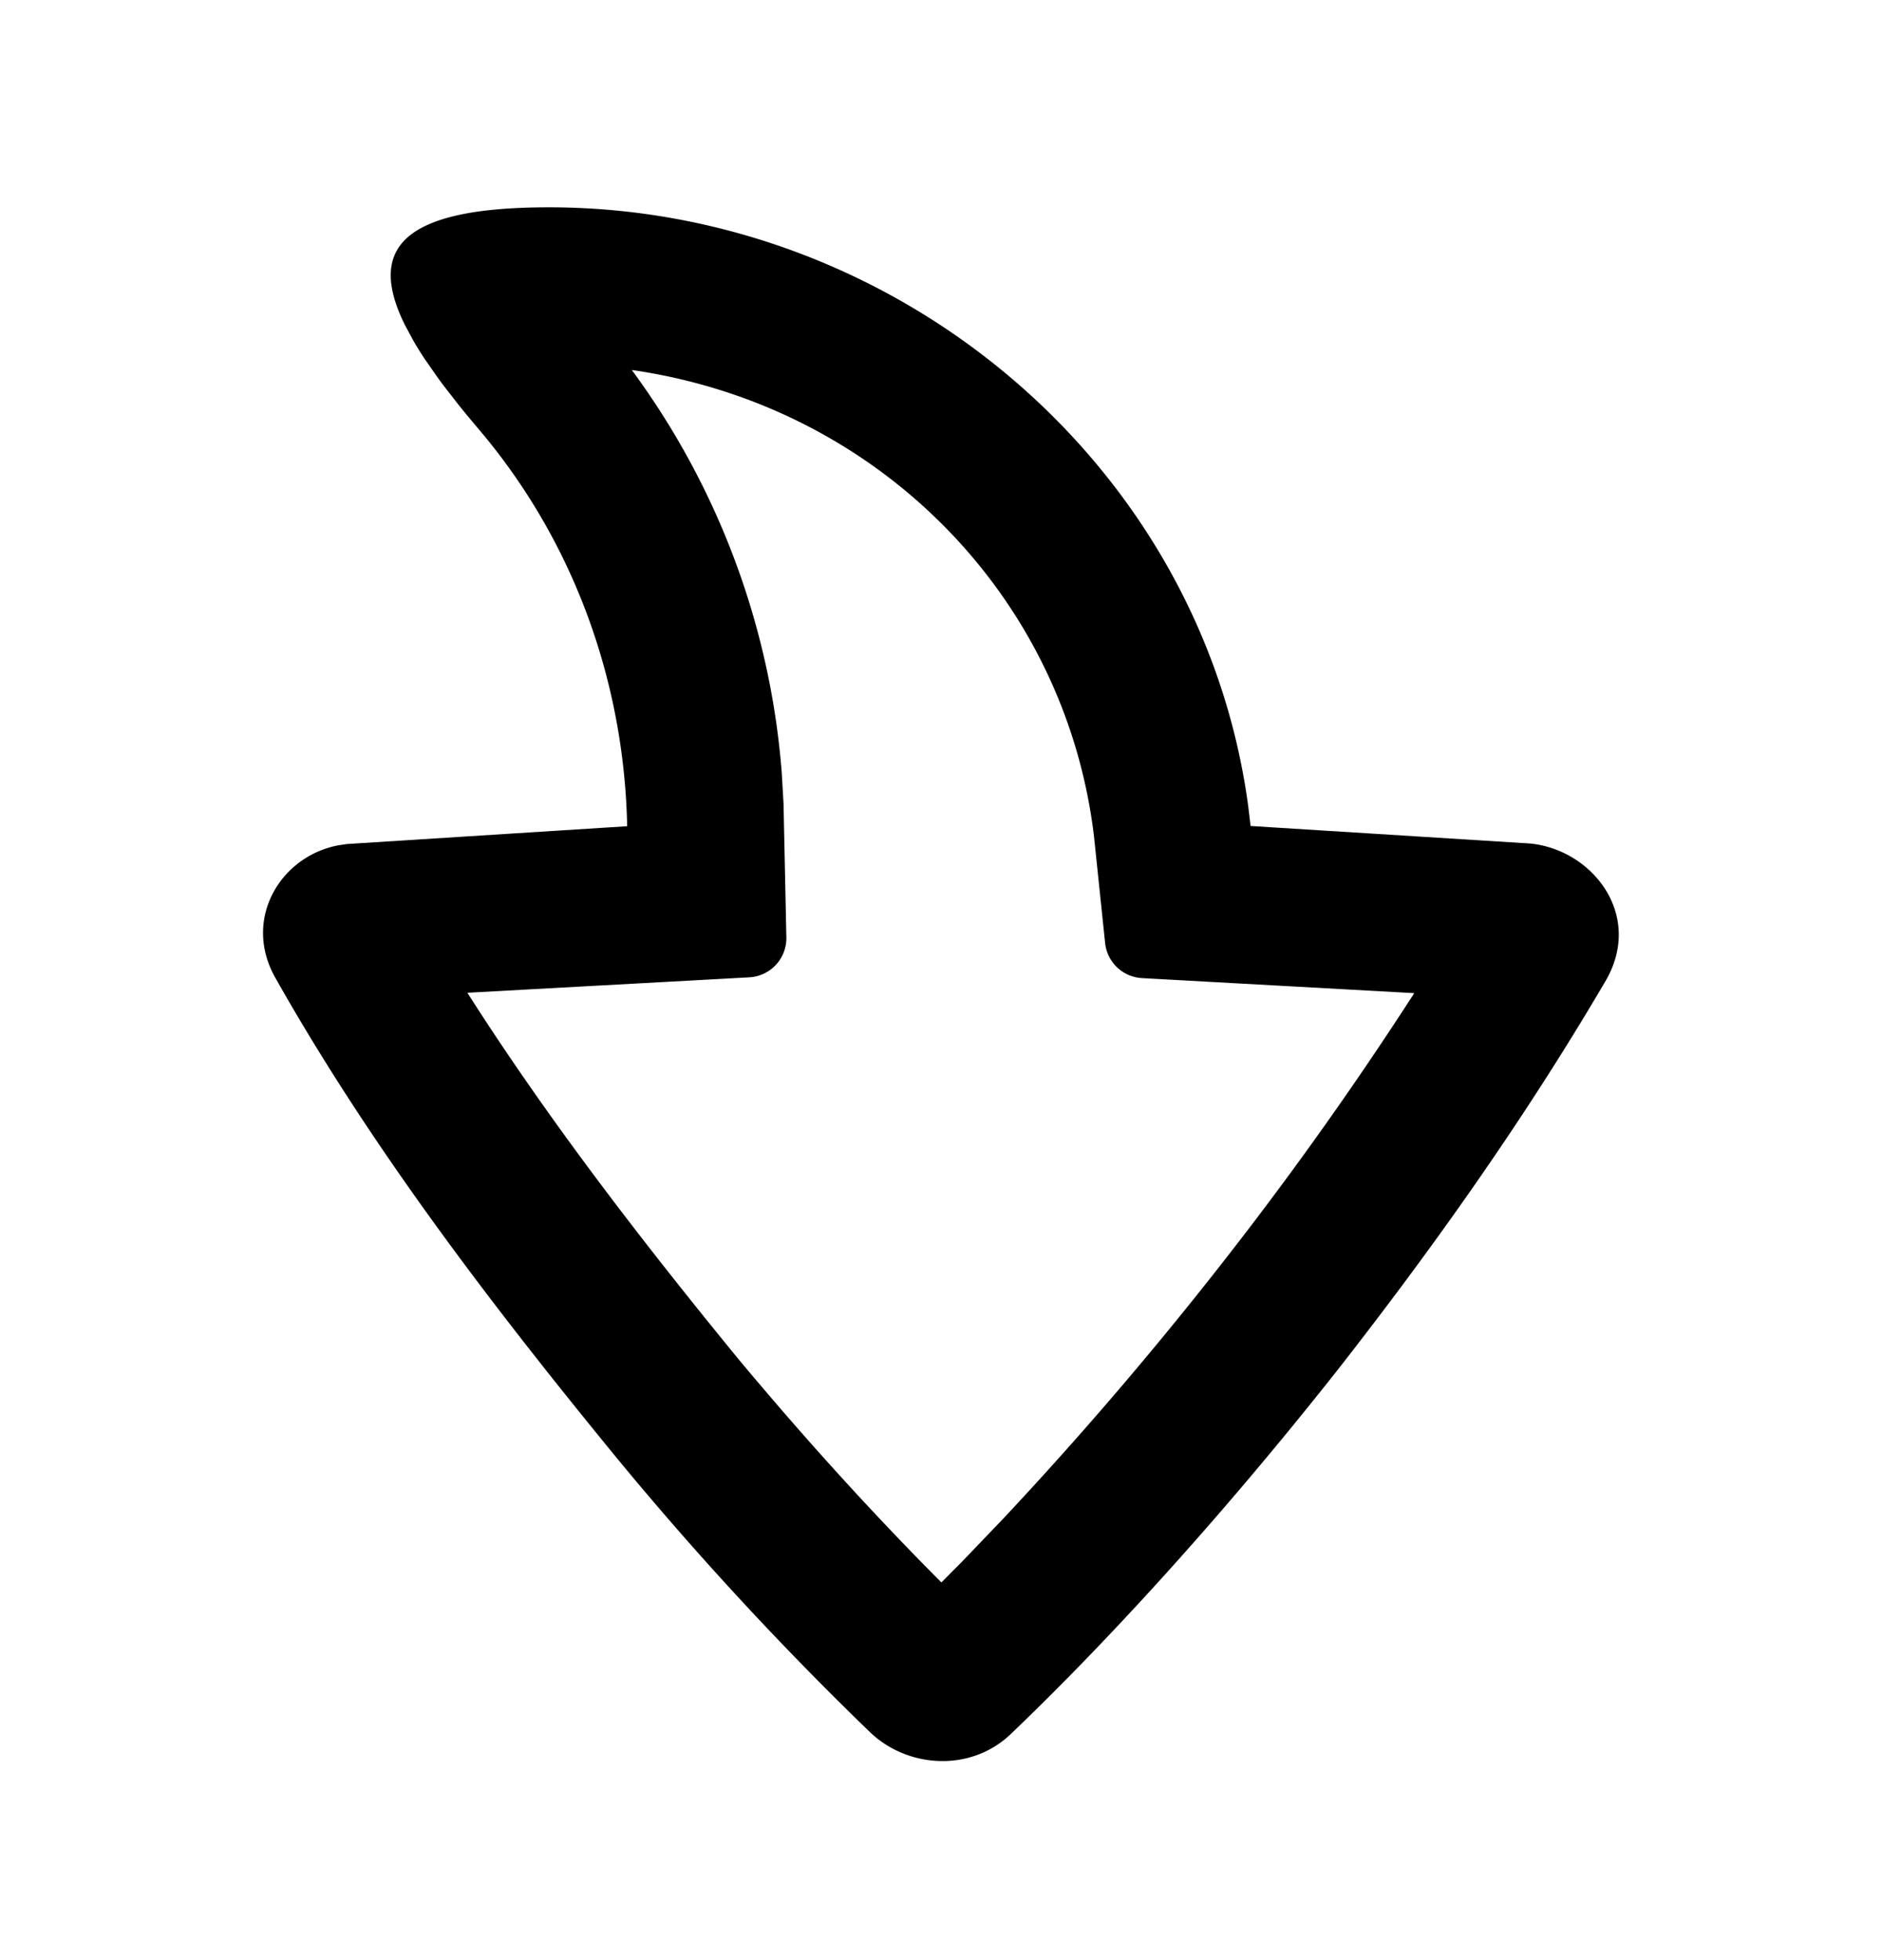 <svg xmlns="http://www.w3.org/2000/svg" id="orchid" fill="currentColor" viewBox="0 0 24 25">
  <g  clip-path="url(#a)">
    <g >
      <path fill="currentColor" d="M19.509 10.758c.795.076 1.45.906.972 1.743-1.019 1.74-2.18 3.382-3.422 4.97-1.547 1.96-3.006 3.533-4.171 4.647-.507.484-1.308.438-1.792-.024a42.072 42.072 0 0 1-3.228-3.495c-1.587-1.938-3.125-3.945-4.358-6.13-.418-.741.06-1.544.801-1.687l.113-.017 3.574-.227c-.038-1.816-.662-3.574-1.823-4.98l-.222-.265-.104-.128-.192-.247c-.03-.04-.06-.08-.088-.12l-.16-.23a4.724 4.724 0 0 1-.135-.218l-.111-.206c-.477-.966-.055-1.5 1.837-1.5 4.404 0 8.323 3.245 8.917 7.632l.031.259 3.56.223Zm-1.474 1.909-3.472-.192a.5.5 0 0 1-.47-.447l-.142-1.361c-.366-3.065-2.762-5.497-5.894-5.948a9.952 9.952 0 0 1 1.912 5.135l.023.397.036 1.704a.5.5 0 0 1-.472.51l-3.596.197c1.021 1.603 2.196 3.131 3.45 4.664.825.99 1.686 1.944 2.595 2.857l.256-.258.533-.556a48.122 48.122 0 0 0 2.693-3.134 46.168 46.168 0 0 0 2.548-3.568Z" />
    </g>
  </g>
  <defs>
    <clipPath id="a" >
      <path fill="#fff" d="M0 .644h24v24H0z"/>
    </clipPath>
  </defs>
</svg>
